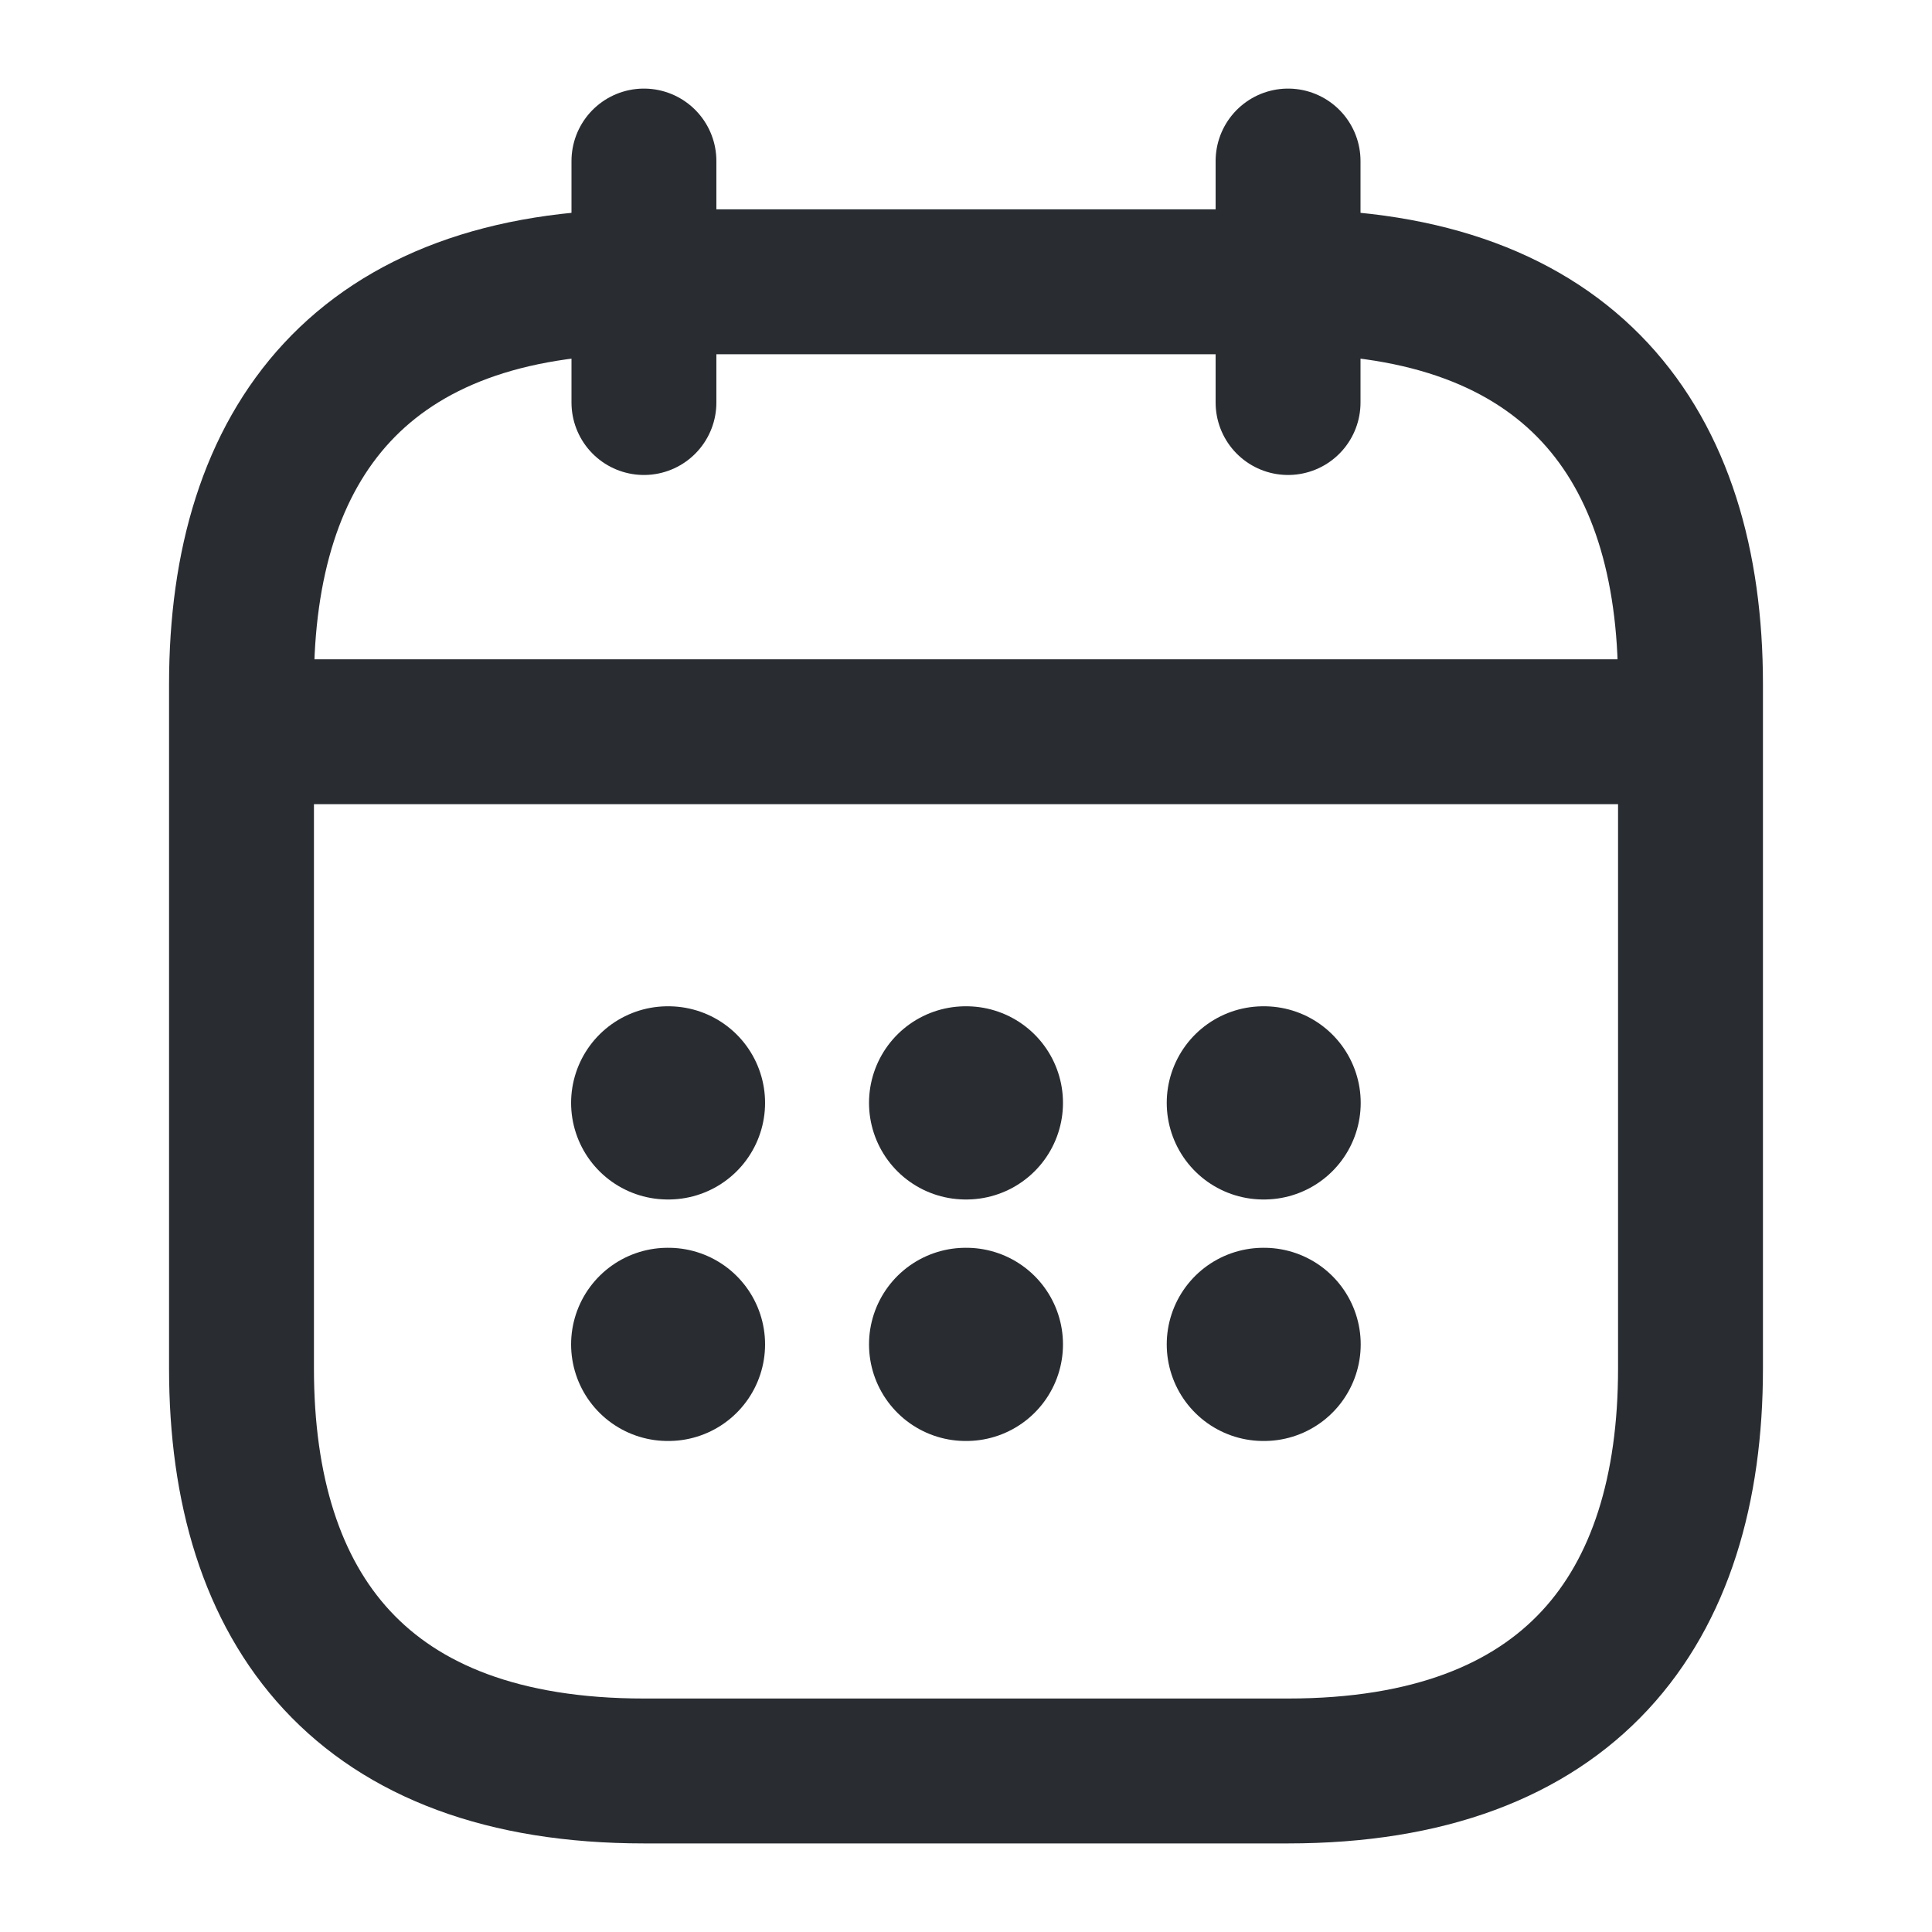 <svg width="20" height="20" viewBox="0 0 20 20" fill="none" xmlns="http://www.w3.org/2000/svg">
<g id="vuesax/linear/calendar">
<g id="calendar">
<path id="Vector" d="M6.666 1.667V4.167" stroke="#292D32" stroke-width="1.5" stroke-miterlimit="10" stroke-linecap="round" stroke-linejoin="round"/>
<path id="Vector_2" d="M13.334 1.667V4.167" stroke="#292D32" stroke-width="1.5" stroke-miterlimit="10" stroke-linecap="round" stroke-linejoin="round"/>
<path id="Vector_3" d="M2.916 7.575H17.083" stroke="#292D32" stroke-width="1.5" stroke-miterlimit="10" stroke-linecap="round" stroke-linejoin="round"/>
<path id="Vector_4" d="M17.5 7.083V14.167C17.5 16.667 16.25 18.333 13.333 18.333H6.667C3.75 18.333 2.5 16.667 2.5 14.167V7.083C2.5 4.583 3.75 2.917 6.667 2.917H13.333C16.25 2.917 17.5 4.583 17.5 7.083Z" stroke="#292D32" stroke-width="1.5" stroke-miterlimit="10" stroke-linecap="round" stroke-linejoin="round"/>
<path id="Vector_5" d="M13.078 11.417H13.086" stroke="#292D32" stroke-width="2" stroke-linecap="round" stroke-linejoin="round"/>
<path id="Vector_6" d="M13.078 13.917H13.086" stroke="#292D32" stroke-width="2" stroke-linecap="round" stroke-linejoin="round"/>
<path id="Vector_7" d="M9.996 11.417H10.004" stroke="#292D32" stroke-width="2" stroke-linecap="round" stroke-linejoin="round"/>
<path id="Vector_8" d="M9.996 13.917H10.004" stroke="#292D32" stroke-width="2" stroke-linecap="round" stroke-linejoin="round"/>
<path id="Vector_9" d="M6.912 11.417H6.92" stroke="#292D32" stroke-width="2" stroke-linecap="round" stroke-linejoin="round"/>
<path id="Vector_10" d="M6.912 13.917H6.92" stroke="#292D32" stroke-width="2" stroke-linecap="round" stroke-linejoin="round"/>
</g>
</g>
</svg>
